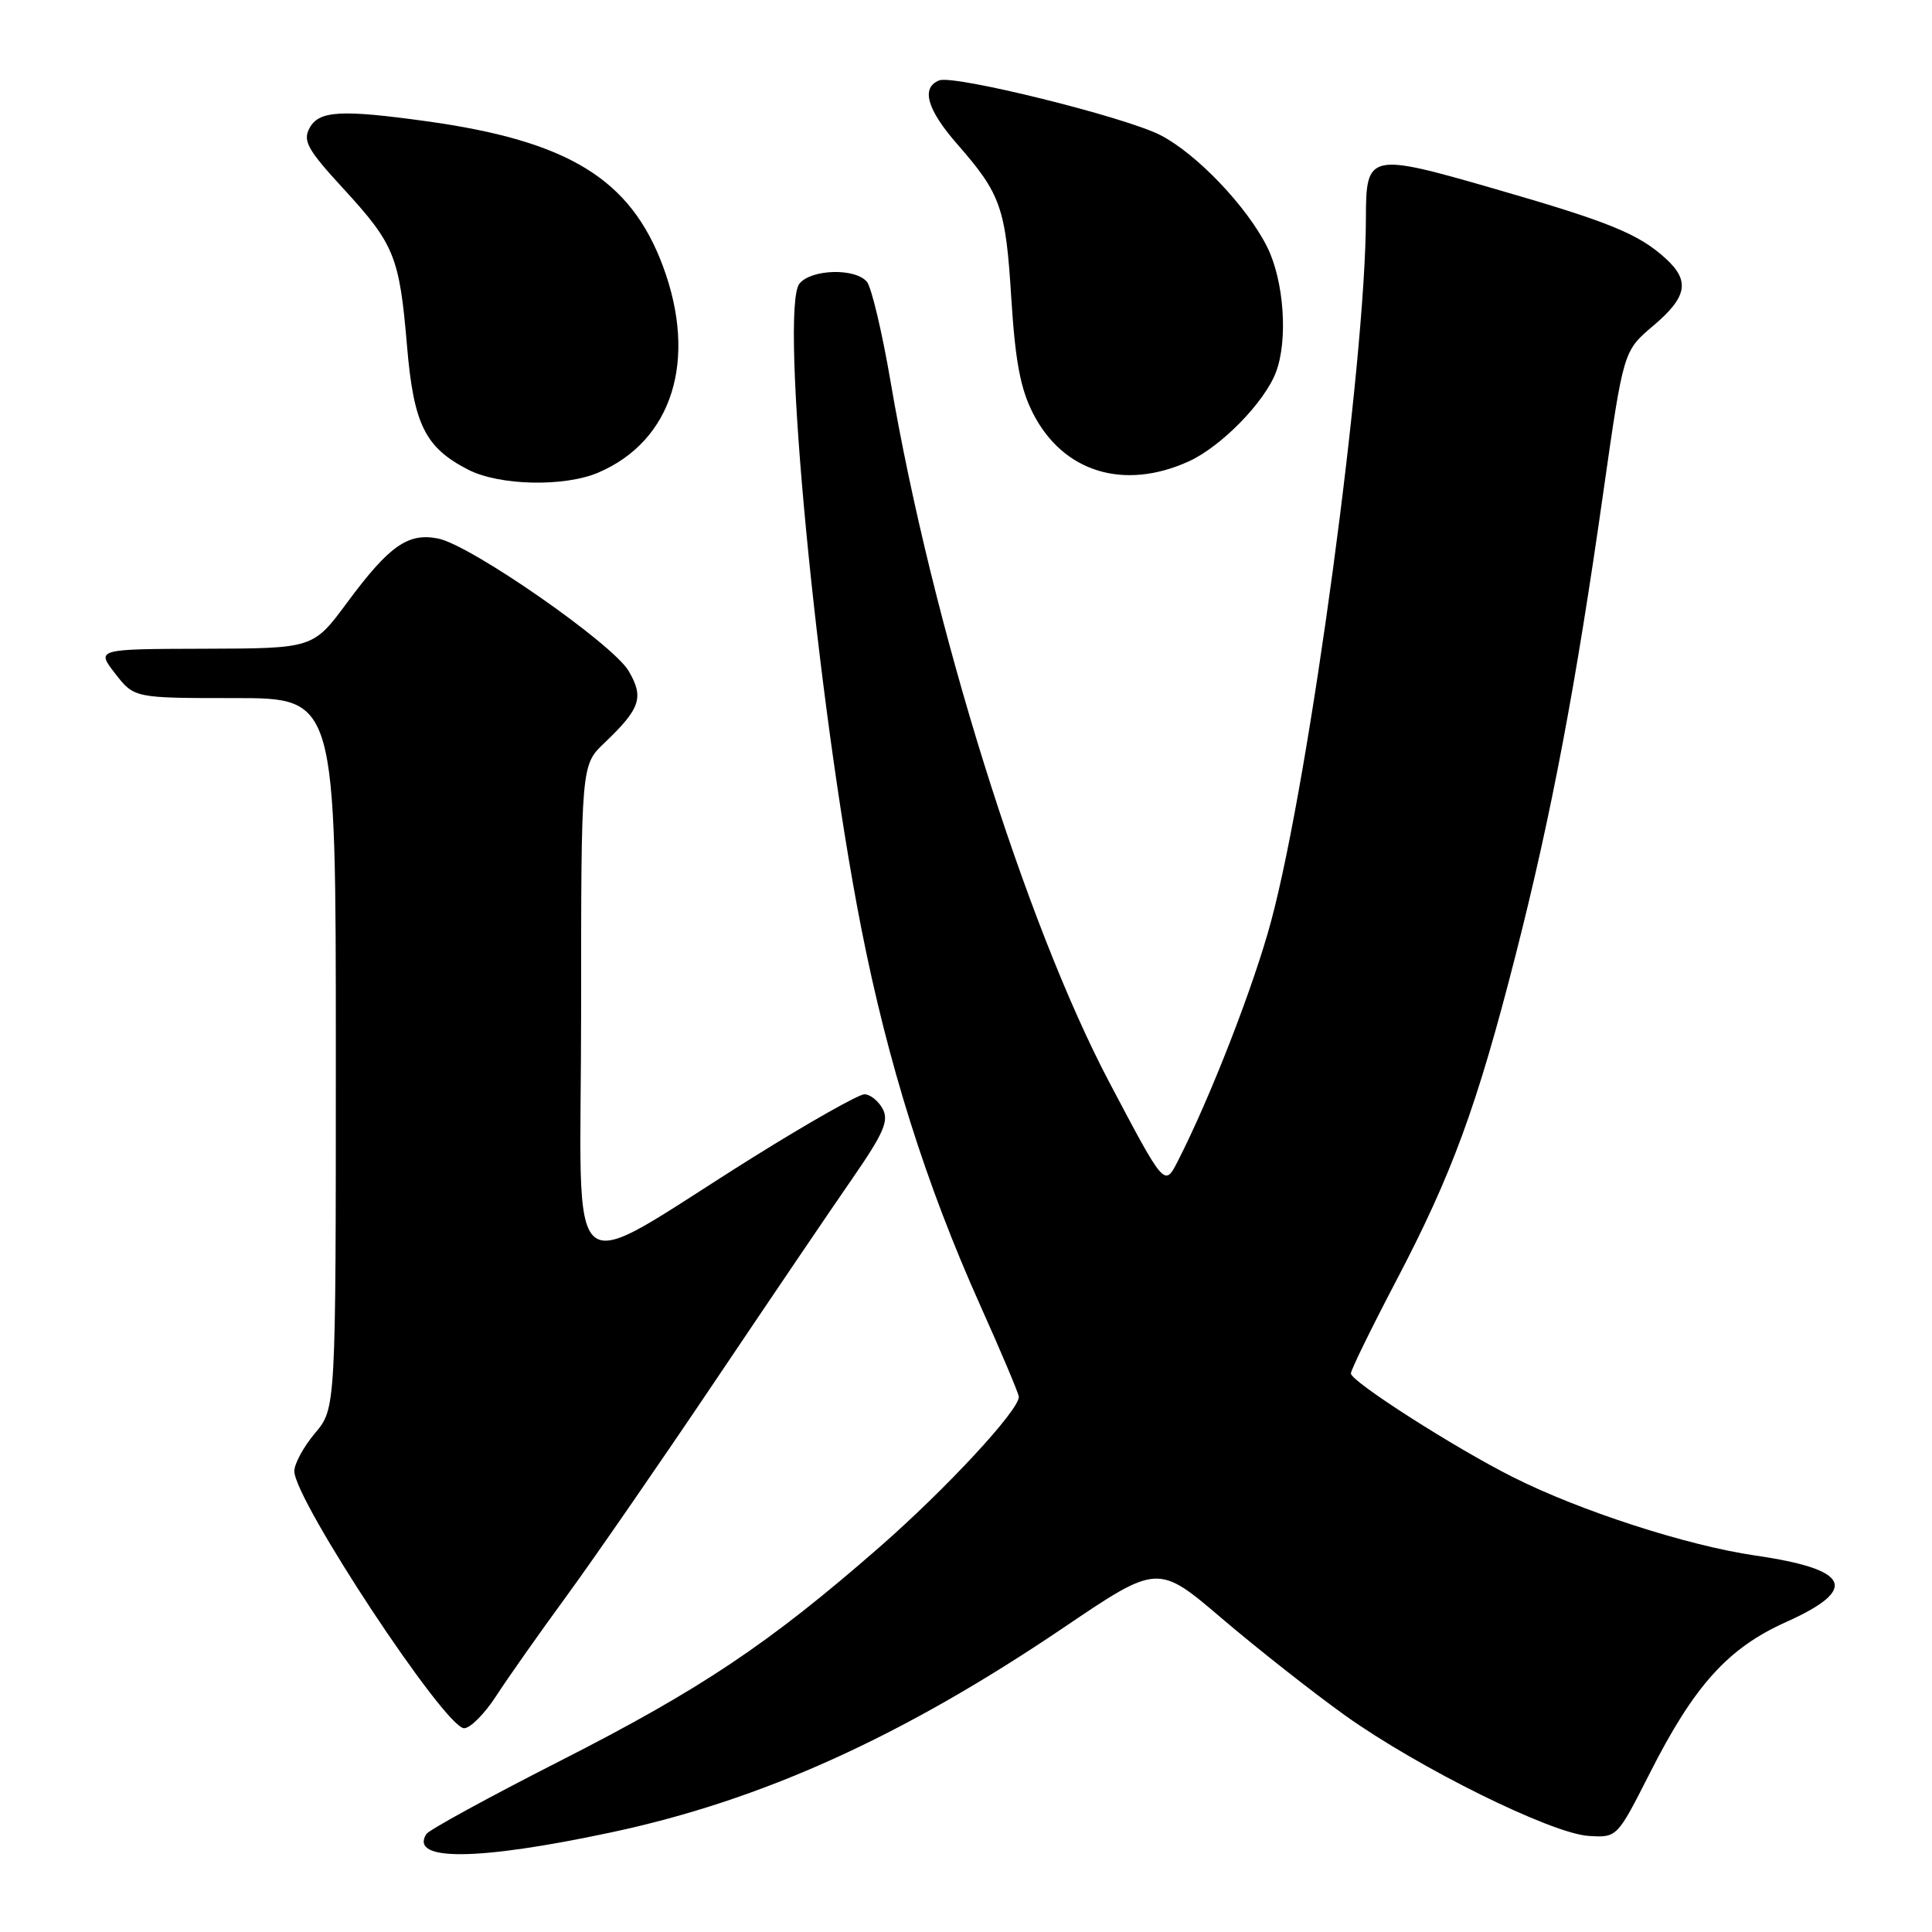 <?xml version="1.0" encoding="UTF-8" standalone="no"?>
<!DOCTYPE svg PUBLIC "-//W3C//DTD SVG 1.1//EN" "http://www.w3.org/Graphics/SVG/1.1/DTD/svg11.dtd" >
<svg xmlns="http://www.w3.org/2000/svg" xmlns:xlink="http://www.w3.org/1999/xlink" version="1.1" viewBox="0 0 256 256">
 <g >
 <path fill="currentColor"
d=" M 80.94 242.81 C 100.90 238.57 119.54 230.14 140.96 215.65 C 153.43 207.22 153.43 207.22 161.96 214.50 C 166.66 218.50 173.98 224.26 178.24 227.31 C 187.99 234.27 205.55 242.96 210.51 243.27 C 214.27 243.50 214.27 243.50 218.59 234.99 C 224.50 223.32 228.95 218.39 236.68 214.92 C 246.40 210.56 245.17 207.94 232.55 206.11 C 223.58 204.80 209.45 200.24 200.50 195.74 C 192.78 191.87 179.00 183.05 179.00 181.99 C 179.00 181.53 181.67 176.07 184.94 169.83 C 192.42 155.57 195.70 146.62 200.84 126.50 C 205.58 107.91 208.81 90.86 212.48 65.00 C 215.12 46.50 215.12 46.50 219.06 43.17 C 223.55 39.37 223.96 37.23 220.75 34.29 C 217.14 30.99 213.30 29.42 198.12 25.04 C 181.41 20.21 181.00 20.30 180.99 28.87 C 180.98 47.83 173.56 102.90 168.45 121.98 C 166.14 130.63 160.39 145.40 156.05 153.89 C 154.31 157.28 154.31 157.28 147.02 143.47 C 135.84 122.28 123.50 82.78 118.01 50.59 C 116.89 44.04 115.48 38.08 114.87 37.34 C 113.34 35.50 107.53 35.65 105.94 37.57 C 103.25 40.82 108.24 93.00 114.10 122.87 C 117.65 140.93 122.66 156.84 129.87 172.93 C 132.69 179.22 135.00 184.69 135.00 185.09 C 135.00 186.90 125.39 197.26 116.54 205.00 C 101.85 217.83 92.92 223.81 74.16 233.36 C 64.77 238.14 56.81 242.49 56.48 243.03 C 54.25 246.65 63.28 246.57 80.94 242.81 Z  M 65.73 224.75 C 67.24 222.41 71.44 216.45 75.06 211.50 C 78.68 206.55 87.54 193.72 94.75 183.00 C 101.96 172.28 110.14 160.20 112.93 156.18 C 117.09 150.16 117.81 148.51 116.96 146.93 C 116.39 145.87 115.30 145.00 114.54 145.00 C 113.78 145.00 107.16 148.74 99.83 153.32 C 74.09 169.39 77.00 171.82 77.00 134.23 C 77.00 101.37 77.00 101.37 80.09 98.44 C 84.86 93.89 85.36 92.42 83.30 88.91 C 81.16 85.28 62.40 72.23 58.06 71.36 C 54.06 70.56 51.58 72.30 46.00 79.84 C 41.50 85.92 41.50 85.92 27.12 85.96 C 12.74 86.00 12.74 86.00 15.26 89.25 C 17.78 92.50 17.78 92.50 31.14 92.50 C 44.50 92.50 44.50 92.50 44.50 139.56 C 44.50 186.62 44.50 186.62 41.75 189.89 C 40.24 191.68 39.00 193.95 39.00 194.93 C 39.00 198.75 58.97 229.00 61.50 229.00 C 62.31 229.00 64.21 227.09 65.73 224.75 Z  M 79.28 62.62 C 89.10 58.42 92.46 47.70 87.85 35.29 C 83.56 23.73 75.34 18.68 56.55 16.07 C 45.17 14.49 42.25 14.66 41.01 16.98 C 40.10 18.67 40.76 19.85 45.51 25.01 C 52.27 32.37 52.93 33.99 53.93 45.82 C 54.81 56.25 56.33 59.32 62.07 62.25 C 66.21 64.36 74.79 64.54 79.28 62.62 Z  M 157.51 61.14 C 161.81 59.18 167.55 53.32 169.07 49.32 C 170.69 45.04 170.14 37.20 167.90 32.71 C 165.21 27.35 158.58 20.39 153.77 17.91 C 149.12 15.51 126.44 9.89 124.46 10.65 C 122.00 11.60 122.82 14.51 126.85 19.11 C 132.62 25.71 133.26 27.51 134.00 39.48 C 134.53 47.88 135.21 51.52 136.89 54.79 C 140.86 62.56 148.91 65.04 157.51 61.14 Z "/>
</g>
</svg>